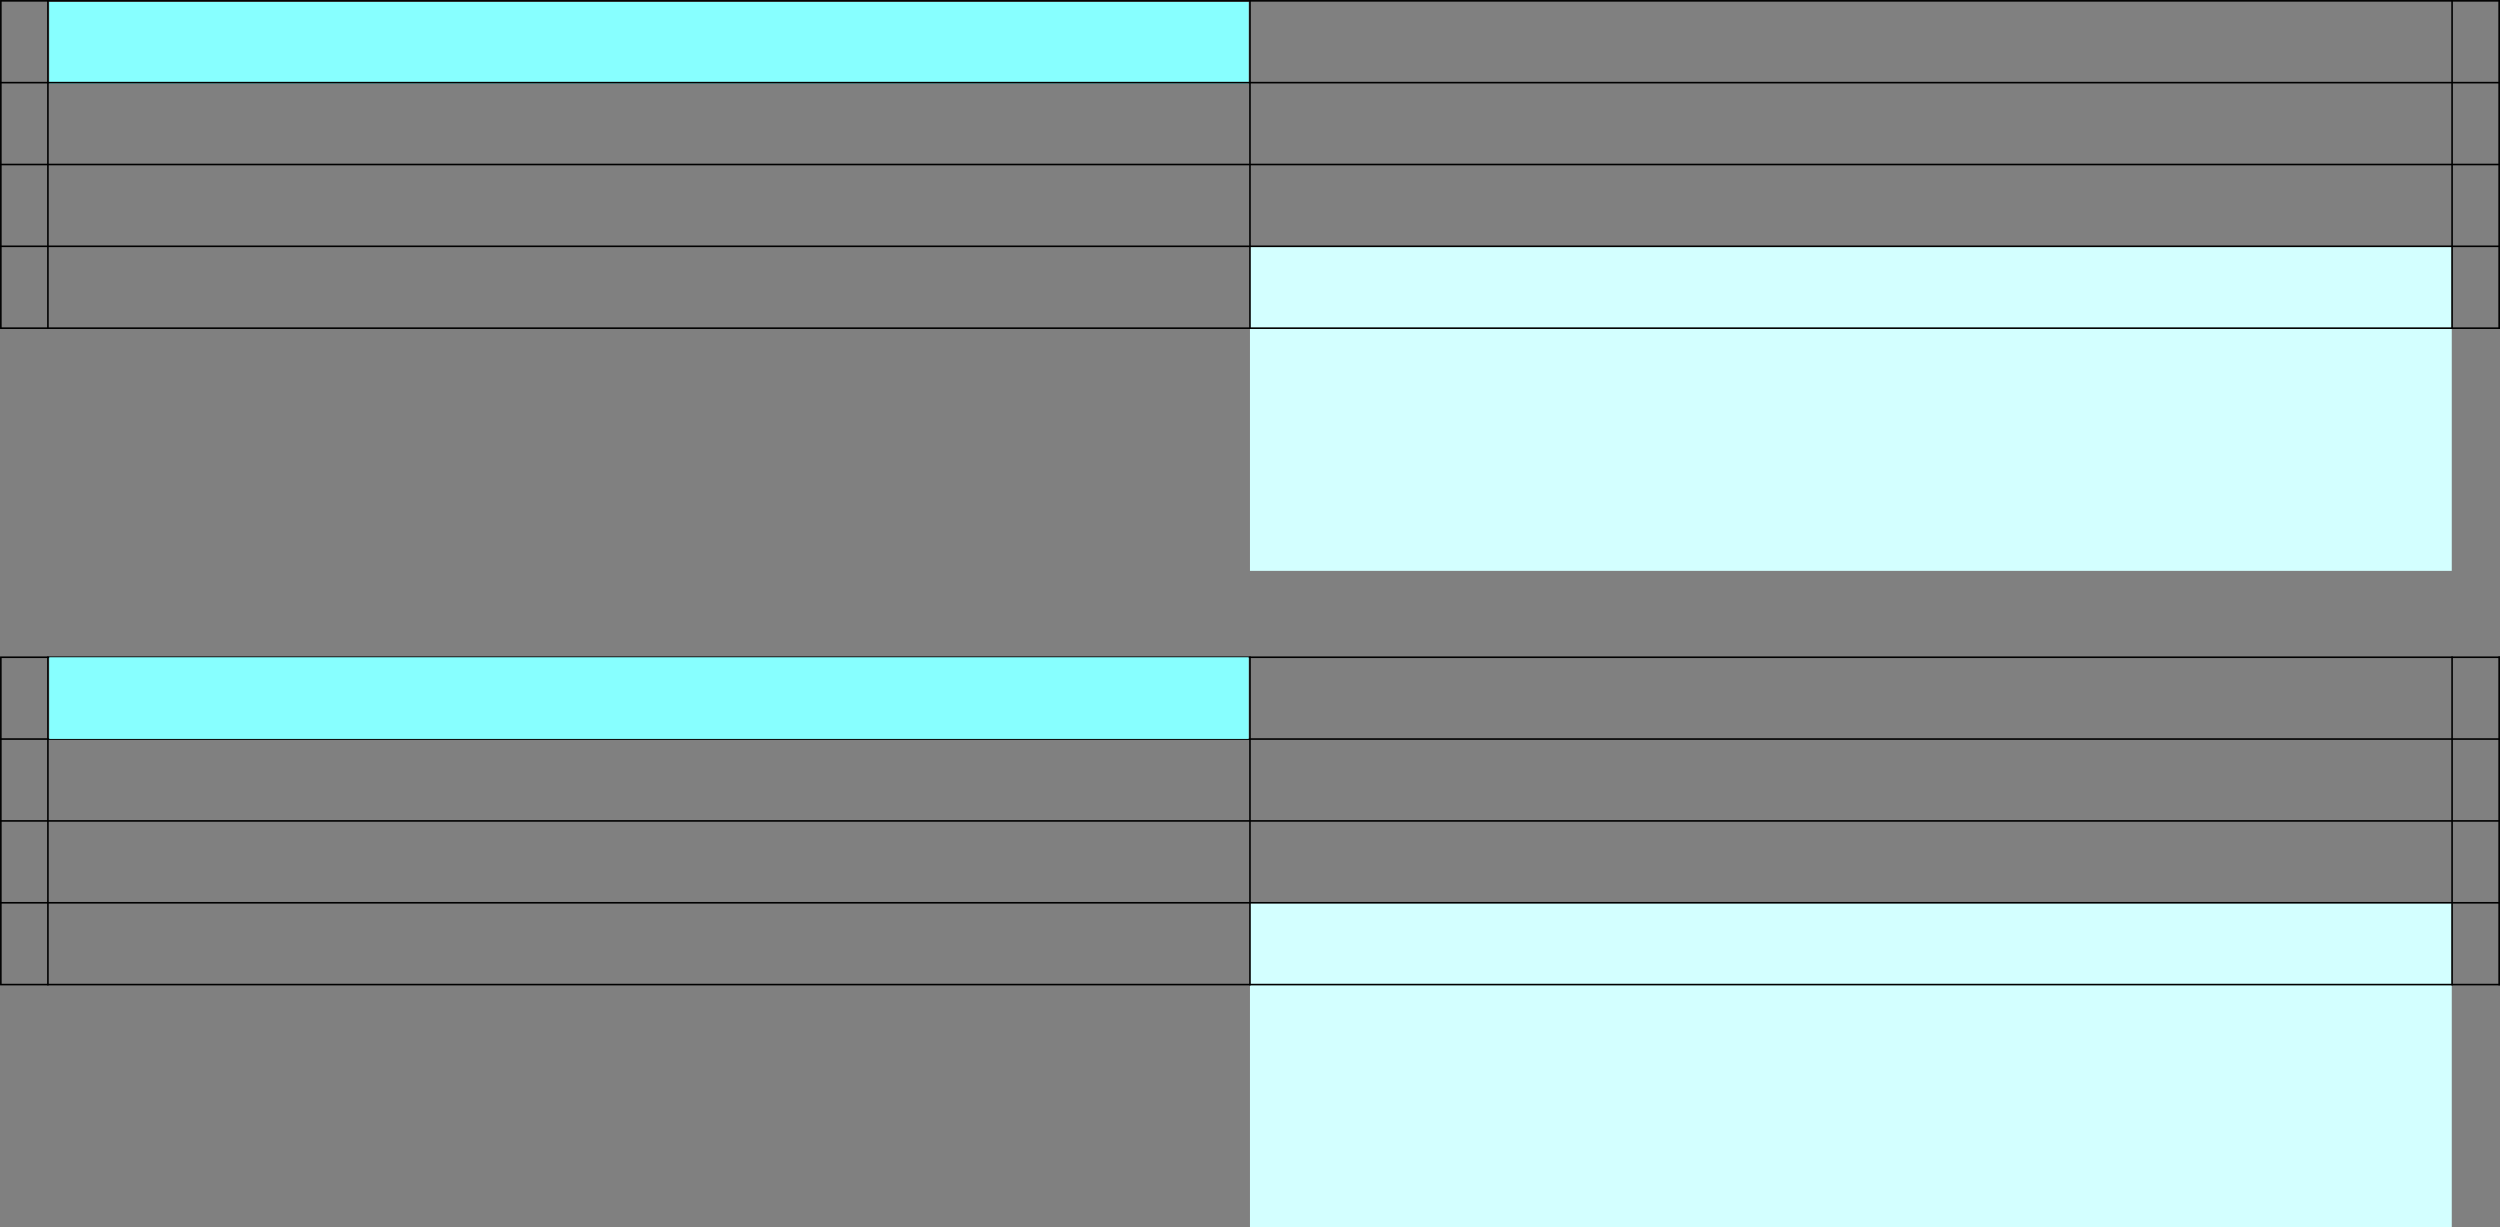 <svg xmlns="http://www.w3.org/2000/svg" viewBox="0 0 386.61 189.79"><rect x="0" y="0" width="386.61" height="189.79" fill="#808080" stroke="none"/><defs><style>.cls-1{fill:#d3ffff;}.cls-2{fill:#87ffff;}.cls-3{fill:none;stroke:#000;stroke-linecap:square;stroke-width:0.25px;}</style></defs><g id="Layer_2" data-name="Layer 2"><g id="artworks"><rect class="cls-1" x="193.3" y="139.61" width="185.85" height="50.19"/><rect class="cls-1" x="193.3" y="38.09" width="185.85" height="50.19"/><rect class="cls-2" x="7.61" y="0.29" width="185.49" height="12.63"/><line class="cls-3" x1="386.48" y1="50.75" x2="386.48" y2="0.13"/><polyline class="cls-3" points="386.49 50.75 386.49 50.75 0.13 50.75 0.13 0.13 386.49 0.13"/><line class="cls-3" x1="0.13" y1="38.09" x2="386.48" y2="38.09"/><line class="cls-3" x1="0.13" y1="25.44" x2="386.48" y2="25.44"/><line class="cls-3" x1="0.13" y1="12.78" x2="386.48" y2="12.78"/><line class="cls-3" x1="7.41" y1="50.75" x2="7.41" y2="0.13"/><line class="cls-3" x1="193.3" y1="50.75" x2="193.3" y2="0.13"/><line class="cls-3" x1="379.2" y1="50.75" x2="379.2" y2="0.13"/><line class="cls-3" x1="386.48" y1="152.26" x2="386.48" y2="101.64"/><polyline class="cls-3" points="386.49 152.26 386.49 152.26 0.13 152.26 0.13 101.64 386.49 101.64"/><line class="cls-3" x1="0.13" y1="139.61" x2="386.48" y2="139.61"/><line class="cls-3" x1="0.13" y1="126.95" x2="386.48" y2="126.95"/><line class="cls-3" x1="0.13" y1="114.29" x2="386.48" y2="114.29"/><line class="cls-3" x1="7.41" y1="152.26" x2="7.41" y2="101.64"/><line class="cls-3" x1="193.3" y1="152.26" x2="193.3" y2="101.64"/><line class="cls-3" x1="379.2" y1="152.26" x2="379.2" y2="101.64"/><rect class="cls-2" x="7.61" y="101.64" width="185.49" height="12.63"/></g></g></svg>